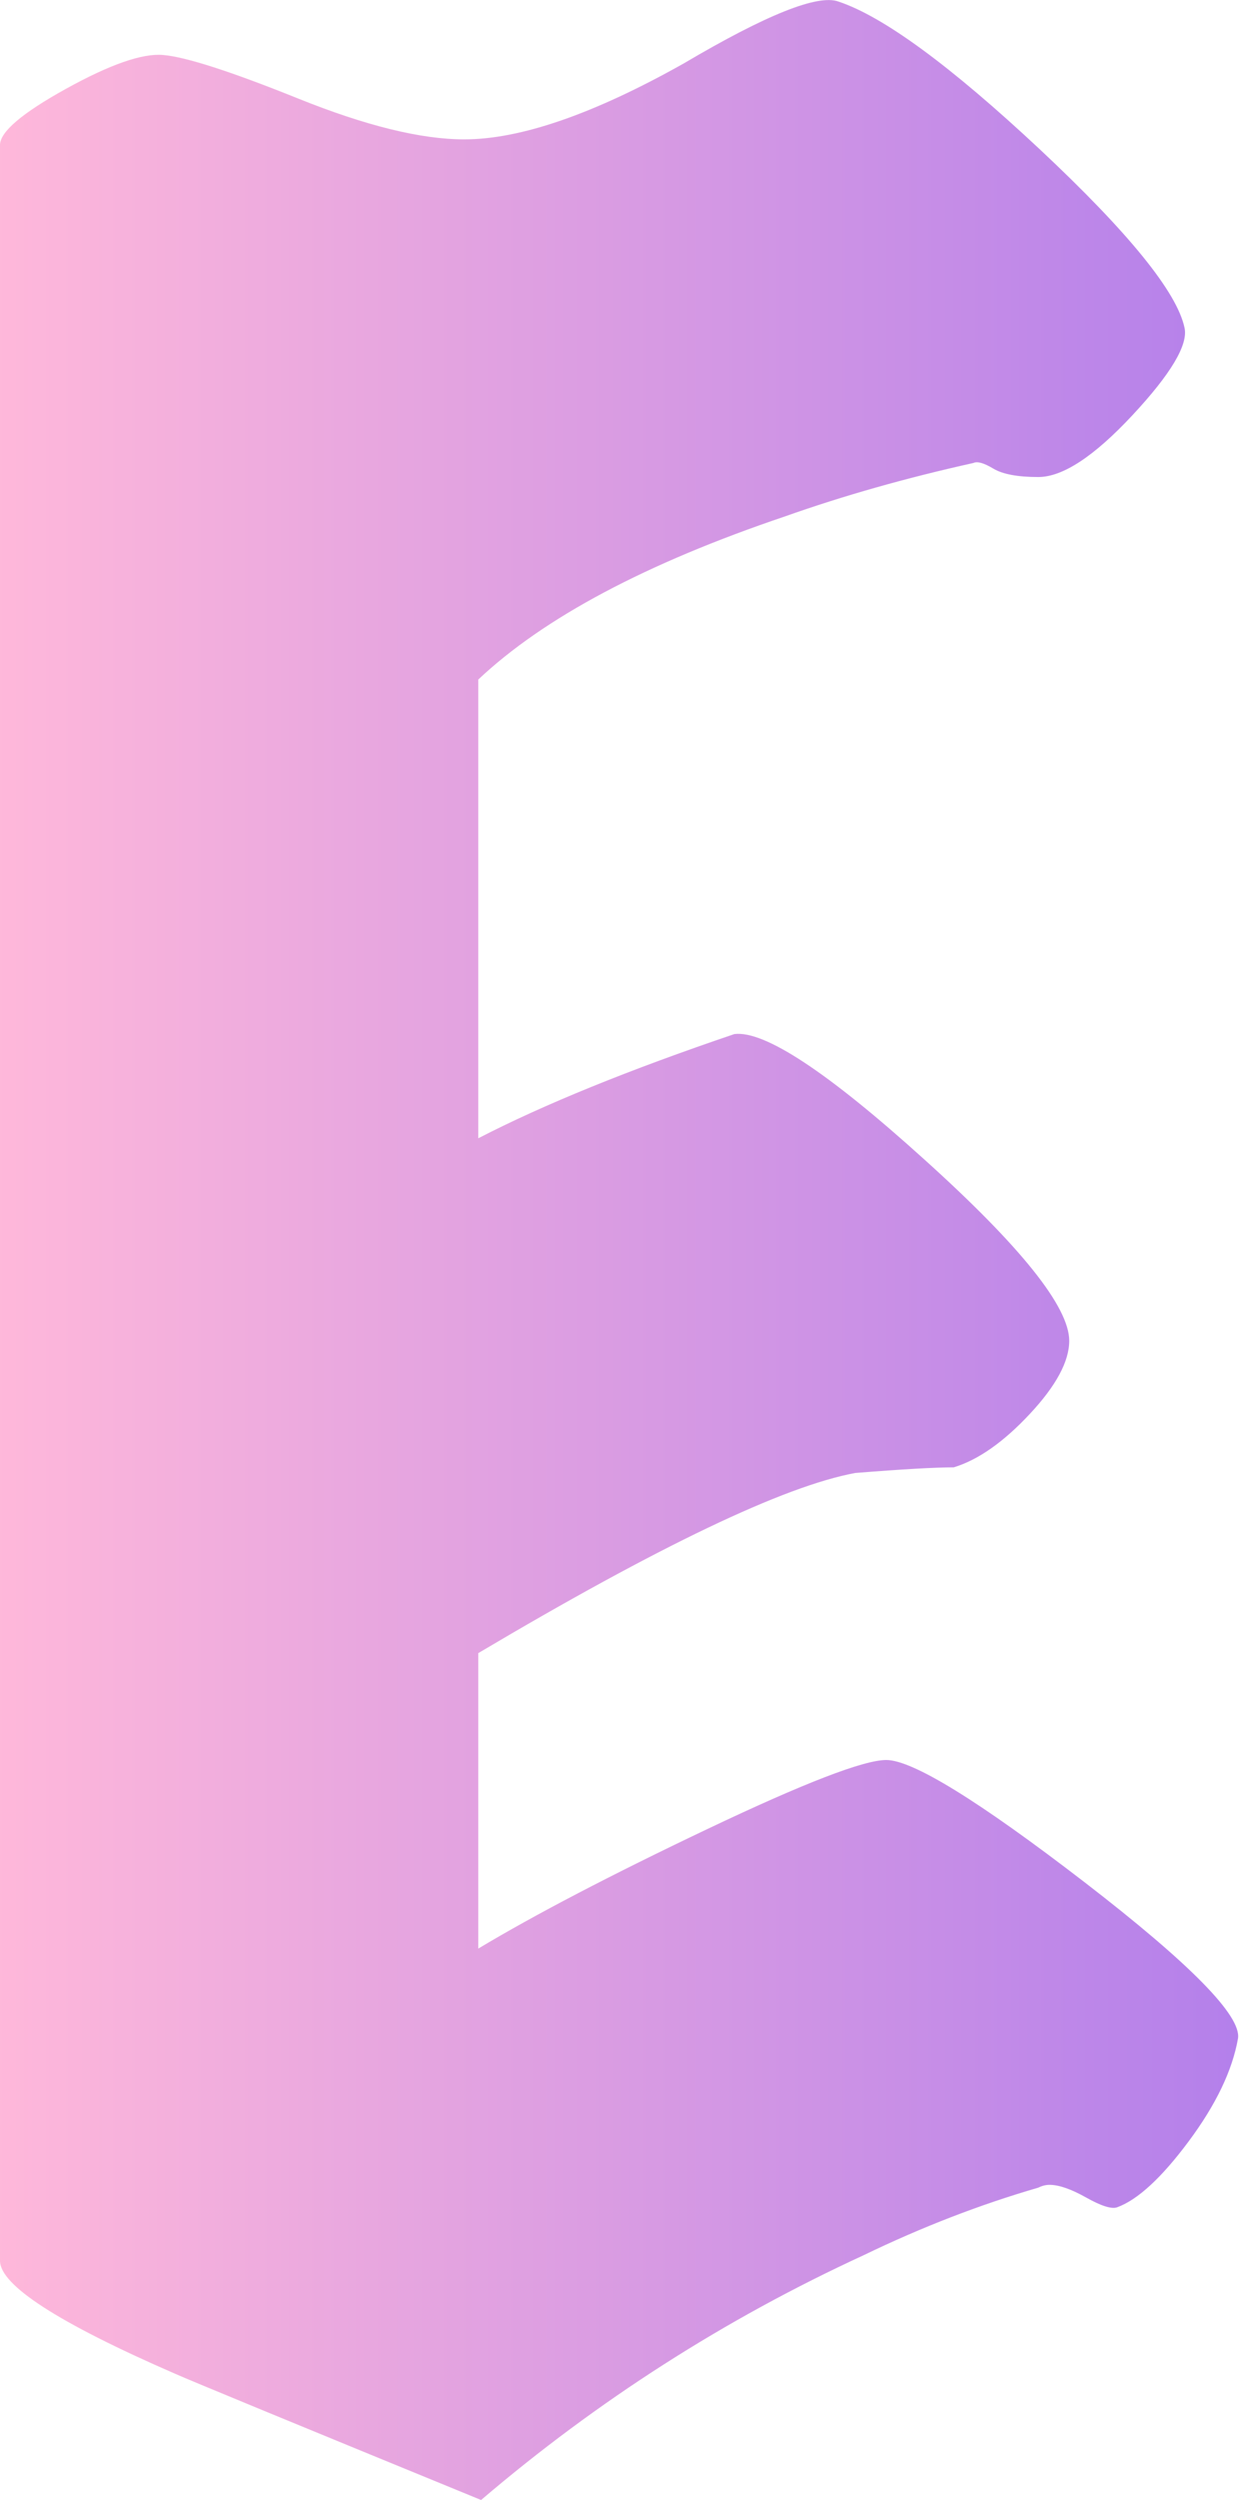 <?xml version="1.0" encoding="UTF-8"?>
<svg width="8px" height="16px" viewBox="0 0 8 16" version="1.1" xmlns="http://www.w3.org/2000/svg" xmlns:xlink="http://www.w3.org/1999/xlink">
    <!-- Generator: Sketch 52.1 (67048) - http://www.bohemiancoding.com/sketch -->
    <title>E</title>
    <desc>Created with Sketch.</desc>
    <defs>
        <linearGradient x1="100%" y1="50%" x2="-2.22044605e-14%" y2="50%" id="linearGradient-1">
            <stop stop-color="#B37FEB" offset="0%"></stop>
            <stop stop-color="#FFB8DA" offset="100%"></stop>
        </linearGradient>
    </defs>
    <g id="V1.2" stroke="none" stroke-width="1" fill="none" fill-rule="evenodd">
        <g id="2.4.4-学生答题" transform="translate(-1343, -873)" fill="url(#linearGradient-1)">
            <path d="M1350.923,886.047 C1350.887,886.251 1350.782,886.47 1350.608,886.704 C1350.434,886.938 1350.281,887.079 1350.149,887.127 C1350.113,887.139 1350.047,887.118 1349.951,887.064 C1349.855,887.01 1349.777,886.983 1349.717,886.983 C1349.693,886.983 1349.669,886.989 1349.645,887.001 C1349.273,887.109 1348.9,887.253 1348.528,887.433 C1347.64,887.842 1346.824,888.364 1346.079,889 C1344.879,888.508 1344.224,888.238 1344.116,888.19 C1343.372,887.866 1343,887.625 1343,887.469 L1343,873.928 C1343,873.844 1343.141,873.724 1343.423,873.568 C1343.705,873.412 1343.912,873.34 1344.044,873.352 C1344.188,873.364 1344.477,873.457 1344.909,873.631 C1345.341,873.805 1345.695,873.892 1345.971,873.892 C1346.331,873.892 1346.8,873.73 1347.376,873.406 C1347.904,873.094 1348.234,872.962 1348.366,873.01 C1348.654,873.106 1349.083,873.421 1349.654,873.955 C1350.224,874.489 1350.533,874.87 1350.581,875.098 C1350.605,875.206 1350.494,875.393 1350.248,875.657 C1350.002,875.921 1349.801,876.053 1349.645,876.053 C1349.513,876.053 1349.417,876.035 1349.357,875.999 C1349.297,875.963 1349.255,875.951 1349.23,875.963 C1348.798,876.059 1348.396,876.173 1348.024,876.305 C1347.136,876.605 1346.481,876.953 1346.061,877.349 L1346.061,880.285 C1346.481,880.068 1347.028,879.846 1347.7,879.618 C1347.892,879.594 1348.297,879.861 1348.915,880.42 C1349.534,880.978 1349.843,881.365 1349.843,881.581 C1349.843,881.713 1349.759,881.869 1349.591,882.049 C1349.423,882.229 1349.261,882.343 1349.104,882.391 C1348.984,882.391 1348.774,882.403 1348.474,882.427 C1348.018,882.511 1347.214,882.896 1346.061,883.58 L1346.061,885.471 C1346.421,885.255 1346.911,884.999 1347.529,884.705 C1348.147,884.411 1348.528,884.264 1348.672,884.264 C1348.84,884.264 1349.264,884.525 1349.942,885.047 C1350.62,885.57 1350.947,885.903 1350.923,886.047 Z" id="E"></path>
        </g>
    </g>
</svg>